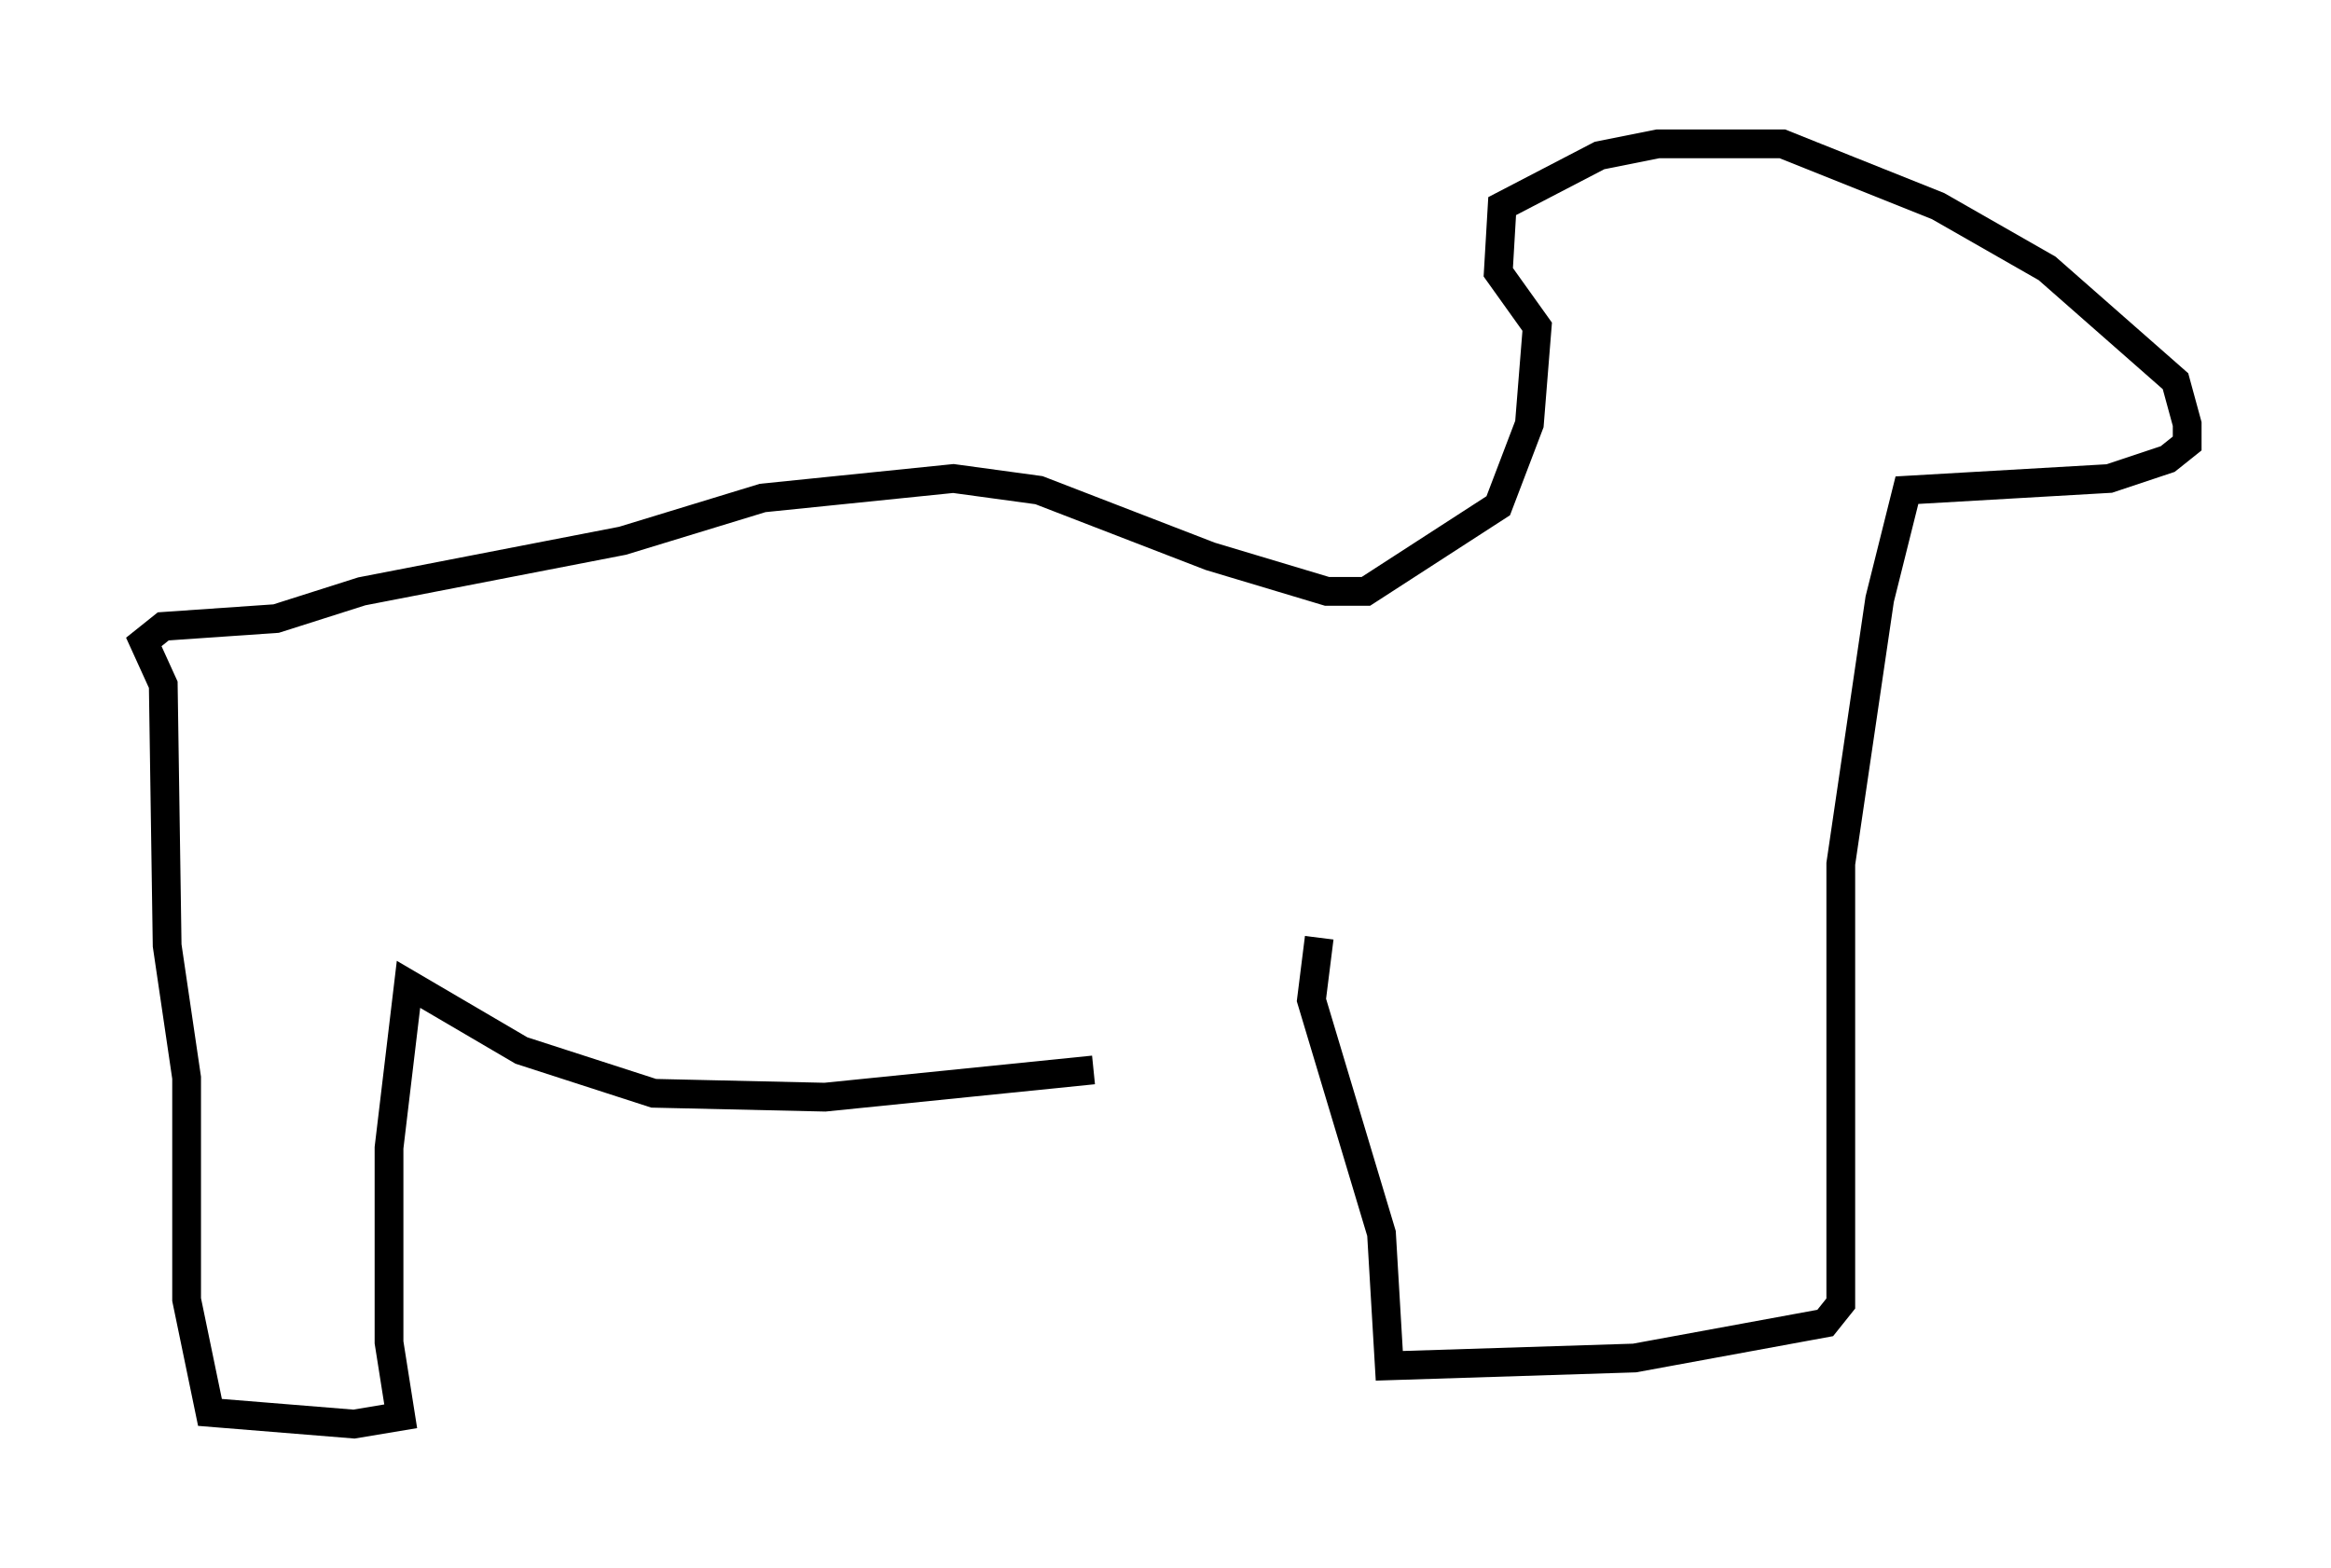 <?xml version="1.0" encoding="utf-8" ?>
<svg baseProfile="full" height="54.519" version="1.1" width="81.041" xmlns="http://www.w3.org/2000/svg" xmlns:ev="http://www.w3.org/2001/xml-events" xmlns:xlink="http://www.w3.org/1999/xlink"><defs /><rect fill="white" height="54.519" width="81.041" x="0" y="0" /><path d="M45.866, 33.822 m-7.848, 3.383 l-9.337, 0.947 -5.954, -0.135 l-4.601, -1.488 -3.924, -2.3 l-0.677, 5.683 0.0, 6.766 l0.406, 2.571 -1.624, 0.271 l-5.007, -0.406 -0.812, -3.924 l0.0, -7.713 -0.677, -4.601 l-0.135, -9.066 -0.677, -1.488 l0.677, -0.541 3.924, -0.271 l2.977, -0.947 9.066, -1.759 l4.871, -1.488 6.631, -0.677 l2.977, 0.406 5.954, 2.3 l4.059, 1.218 1.353, 0.0 l4.601, -2.977 1.083, -2.842 l0.271, -3.383 -1.353, -1.894 l0.135, -2.3 3.383, -1.759 l2.03, -0.406 4.33, 0.0 l5.413, 2.165 3.789, 2.165 l4.465, 3.924 0.406, 1.488 l0.0, 0.677 -0.677, 0.541 l-2.03, 0.677 -7.036, 0.406 l-0.947, 3.789 -1.353, 9.202 l0.0, 15.291 -0.541, 0.677 l-6.631, 1.218 -8.525, 0.271 l-0.271, -4.601 -2.436, -8.119 l0.271, -2.165 " fill="none" stroke="black" stroke-width="1" /></svg>
